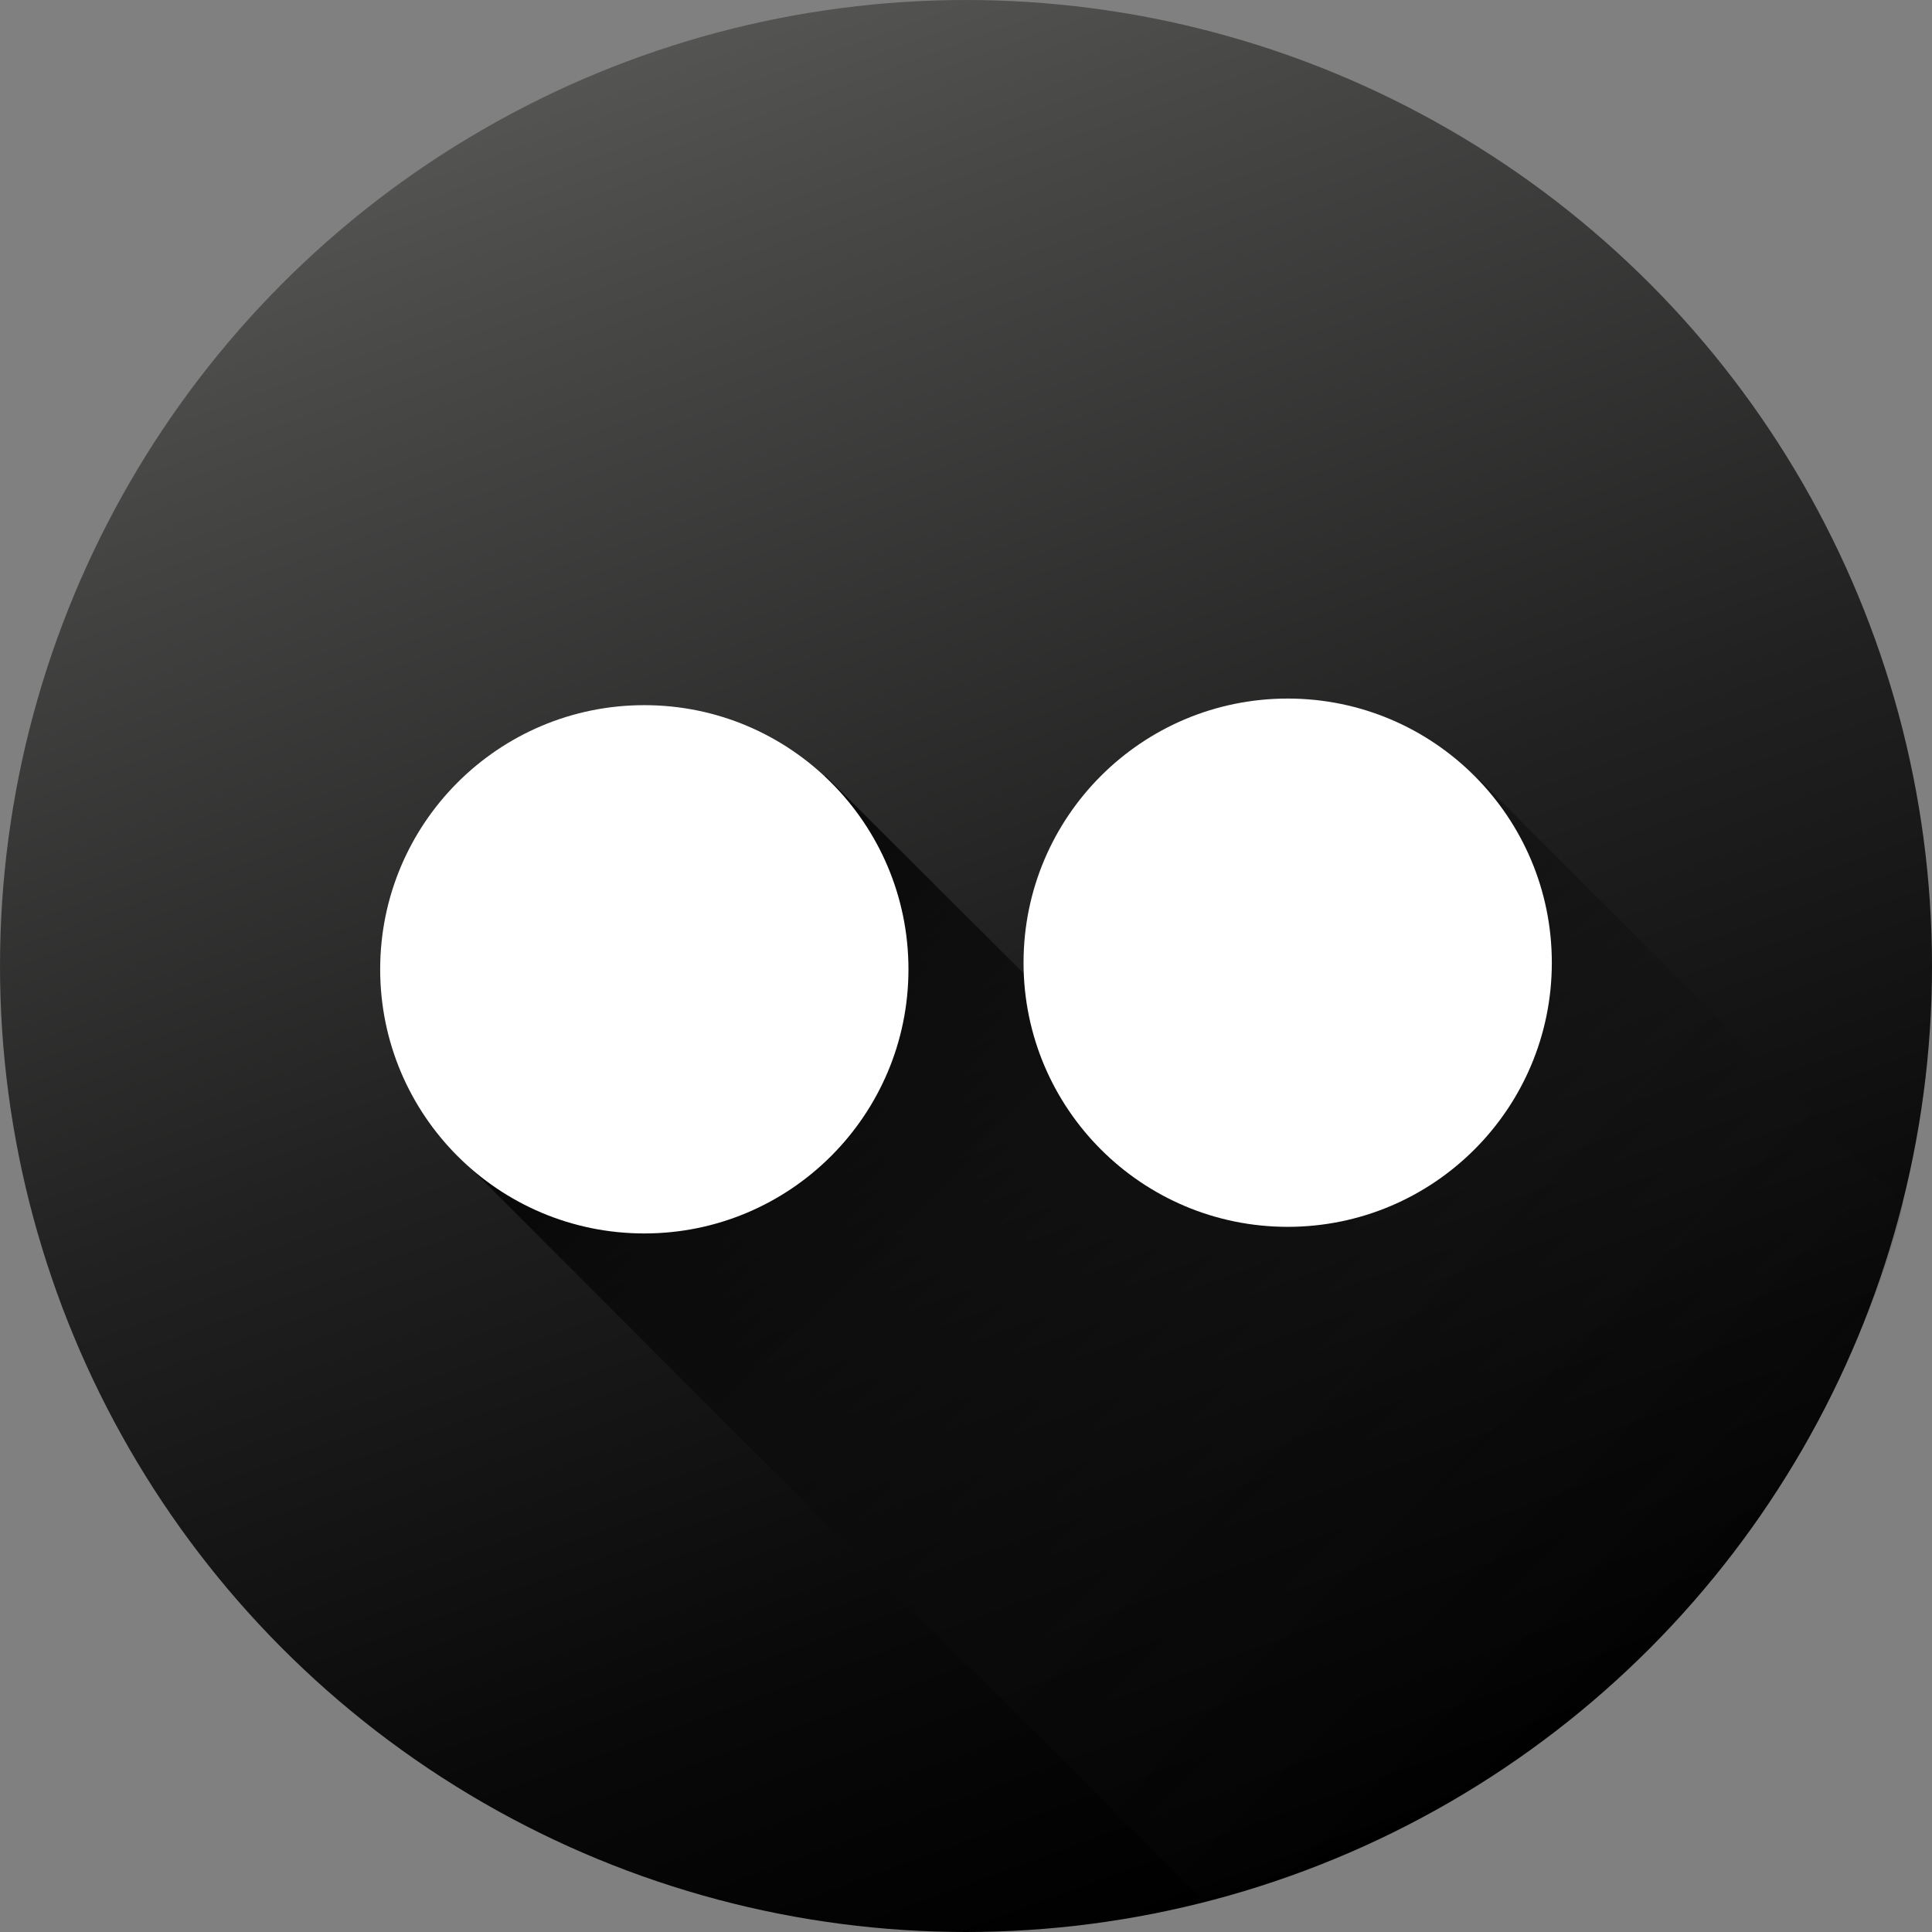 <?xml version="1.0" ?><!DOCTYPE svg  PUBLIC '-//W3C//DTD SVG 1.1//EN'  'http://www.w3.org/Graphics/SVG/1.1/DTD/svg11.dtd'><svg enable-background="new 0 0 1024 1024" height="1024px" id="Flickr_2_" version="1.1" viewBox="0 0 1024 1024" width="1024px" xml:space="preserve" xmlns="http://www.w3.org/2000/svg" xmlns:xlink="http://www.w3.org/1999/xlink"><rect x="0" y="0" width="1024" height="1024" fill="#808080" stroke="none"/><g id="Background"><linearGradient gradientTransform="matrix(0.94 0.342 0.342 -0.94 275.955 765.92)" gradientUnits="userSpaceOnUse" id="bg_2_" x1="464.146" x2="-194.272" y1="-72.95" y2="711.627"><stop offset="0" style="stop-color:#000000"/><stop offset="0.192" style="stop-color:#090909"/><stop offset="0.505" style="stop-color:#212121"/><stop offset="0.899" style="stop-color:#494948"/><stop offset="1" style="stop-color:#545453"/></linearGradient><circle cx="512.001" cy="512" fill="url(#bg_2_)" id="bg_1_" r="512"/></g><linearGradient gradientTransform="matrix(1 0 0 -1 214.34 1116.039)" gradientUnits="userSpaceOnUse" id="Shadow_1_" x1="135.914" x2="659.663" y1="766.454" y2="242.705"><stop offset="0" style="stop-color:#000000"/><stop offset="0.483" style="stop-color:#090909;stop-opacity:0.517"/><stop offset="1" style="stop-color:#181818;stop-opacity:0"/></linearGradient><path d="M637.105,1006.772L246,615.667L224,550c0,0-14.588-182.593,190.5-139l23.247,0.363  l120.252,119.888c0,0,0.213-159.059,160.581-139.655l65.028,21.049L792,421l216.834,216.834c0,0-21.917,111.254-122.042,222.21  C886.792,860.044,803.117,957.481,637.105,1006.772z" fill="url(#Shadow_1_)" id="Shadow"/><g id="Flickr_1_"><circle cx="341.5" cy="513.75" fill="#FFFFFF" r="140"/><circle cx="682.5" cy="510.25" fill="#FFFFFF" r="140"/></g></svg>